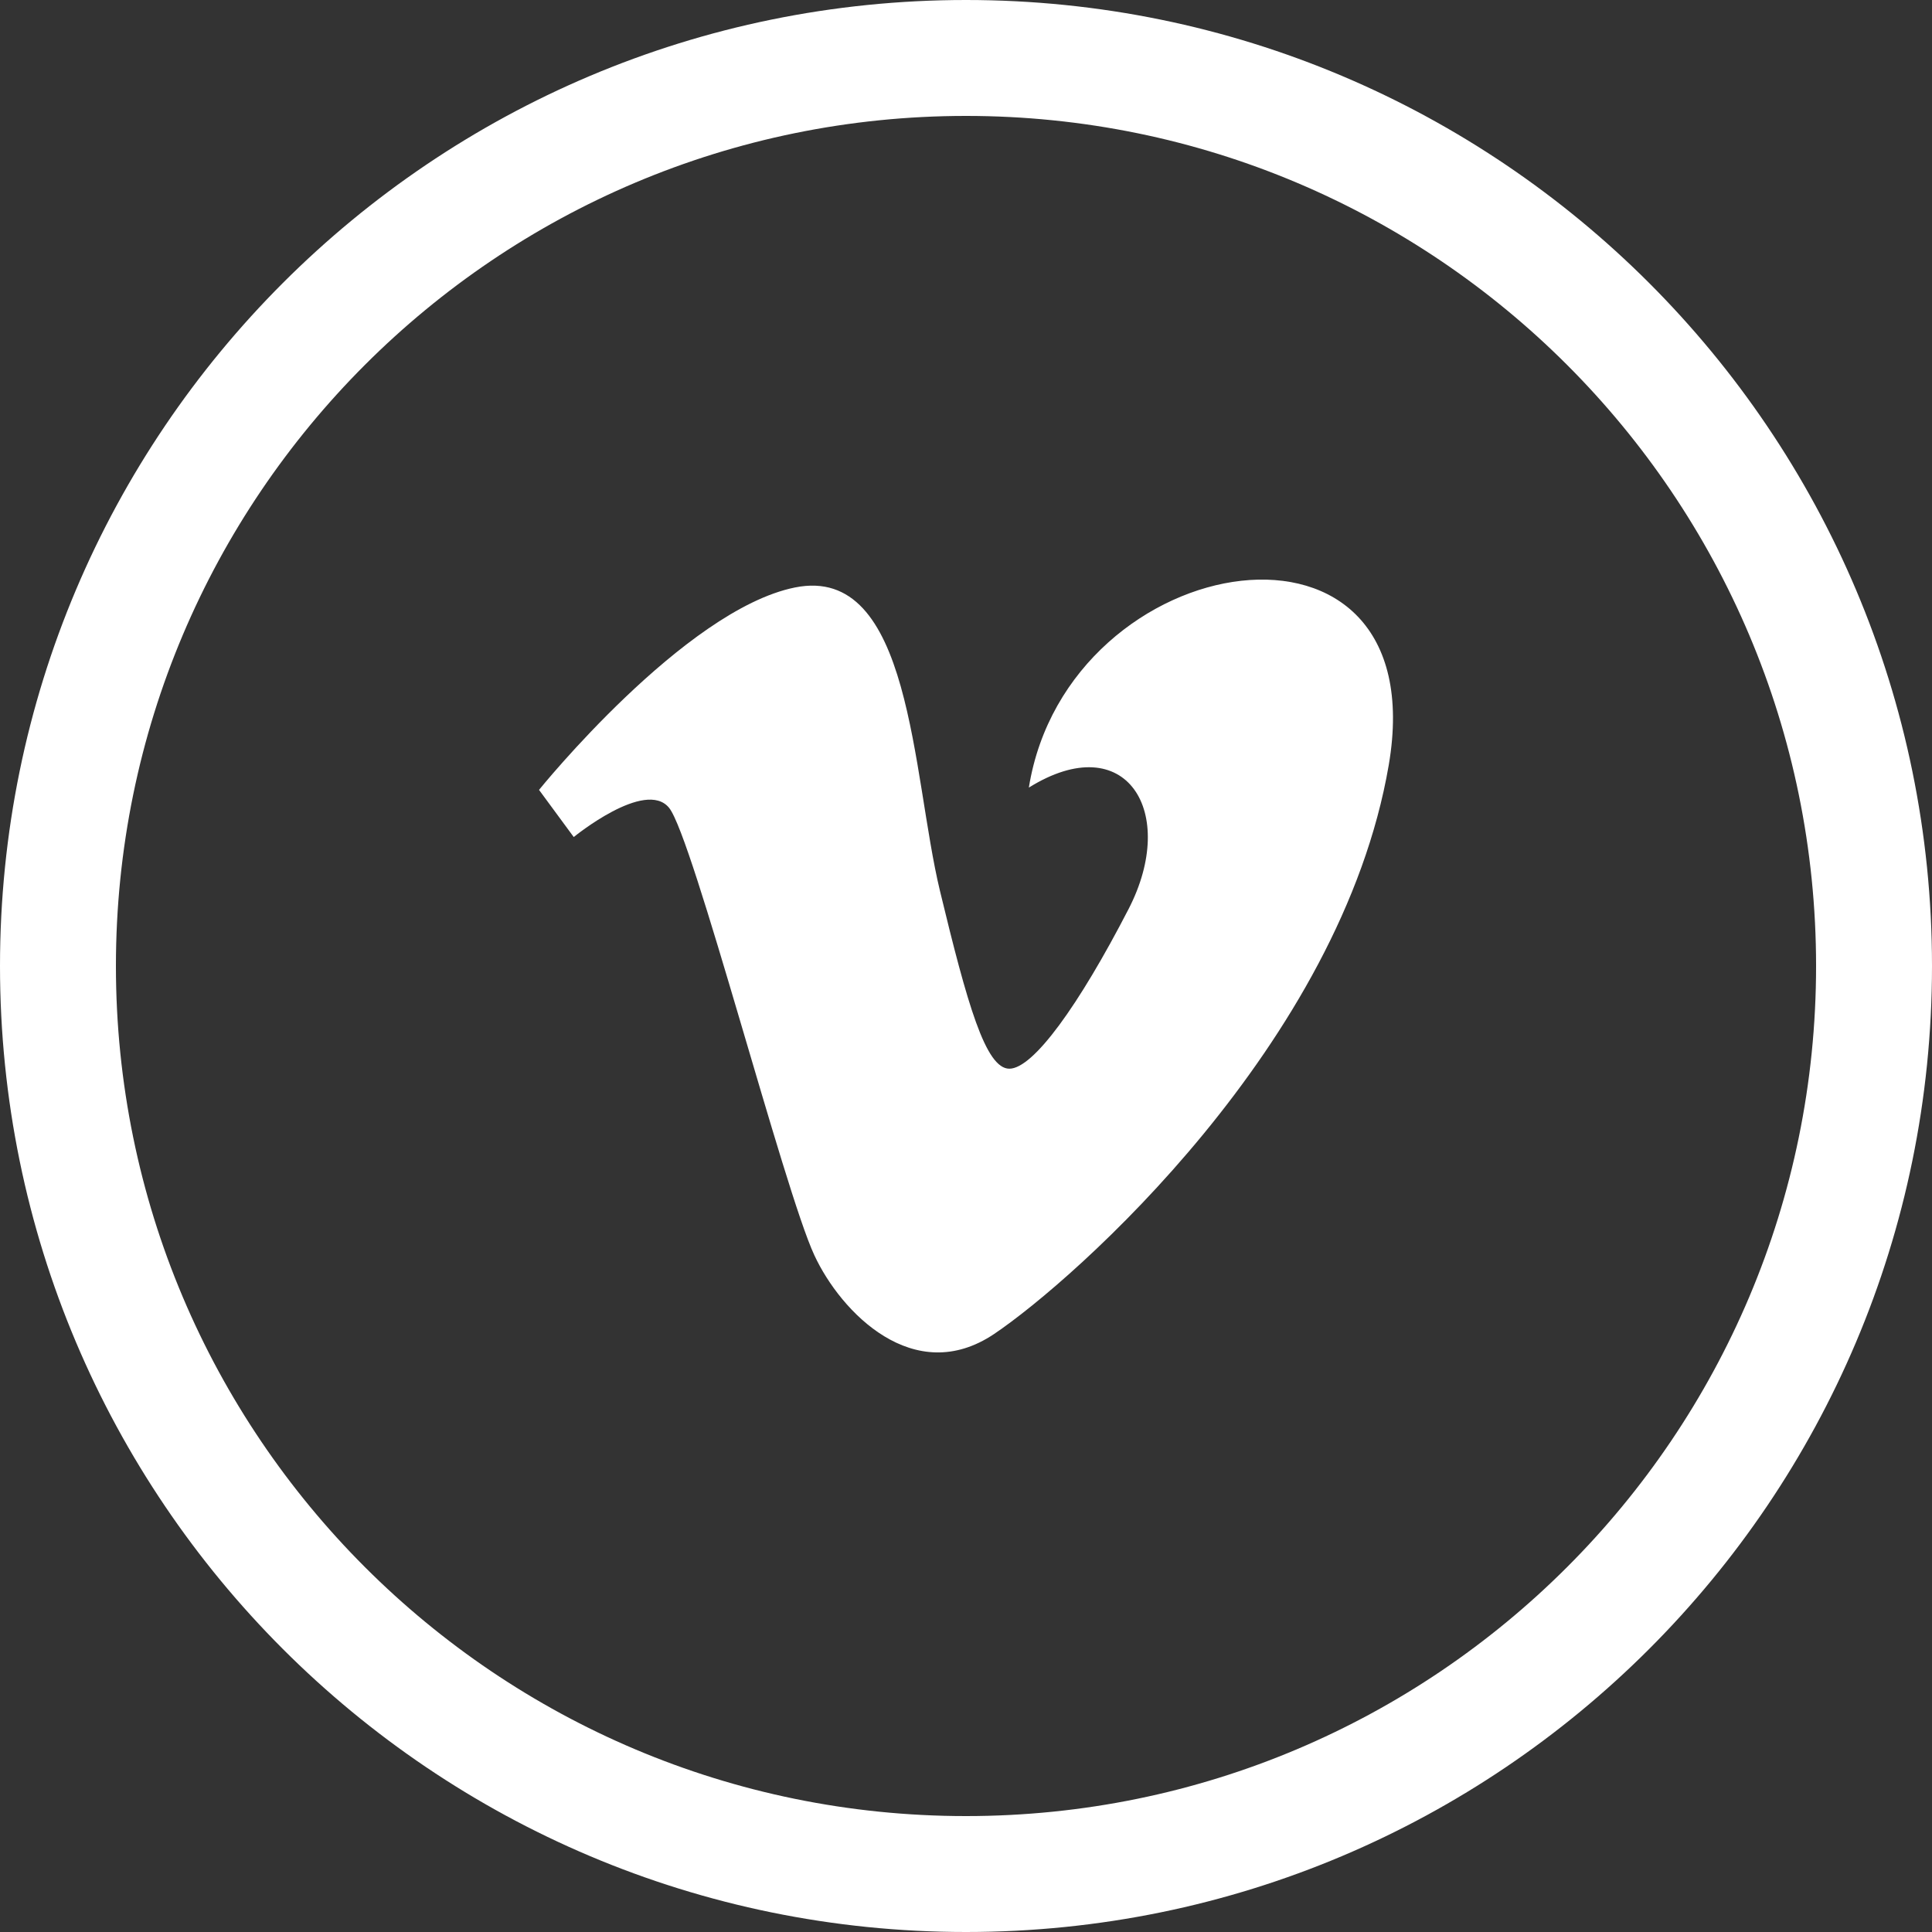 <?xml version="1.0" encoding="UTF-8" standalone="no"?>
<svg width="32px" height="32px" viewBox="0 0 32 32" version="1.1" xmlns="http://www.w3.org/2000/svg" xmlns:xlink="http://www.w3.org/1999/xlink" xmlns:sketch="http://www.bohemiancoding.com/sketch/ns">
    <rect x="0" y="0" width="32" height="32" fill="#333333" stroke="none"/>
    <!-- Generator: Sketch 3.2.2 (9983) - http://www.bohemiancoding.com/sketch -->
    <title>ico-vimeo</title>
    <desc>Created with Sketch.</desc>
    <defs></defs>
    <g id="Page-1" stroke="none" stroke-width="1" fill="none" fill-rule="evenodd" sketch:type="MSPage">
        <g id="navigation" sketch:type="MSArtboardGroup" transform="translate(-379, -645)" fill="#FFFFFF">
            <g id="1423709128_Vimeo" sketch:type="MSLayerGroup" transform="translate(379, 645)">
                <g id="Page-1" sketch:type="MSShapeGroup">
                    <g id="Vimeo">
                        <path d="M32,16 C32,7.163 24.837,0 16,0 C7.163,0 0,7.163 0,16 C0,24.837 7.163,32 16,32 C24.837,32 32,24.837 32,16 L32,16 Z M30.08,16 C30.08,8.224 23.776,1.92 16,1.92 C8.224,1.92 1.92,8.224 1.92,16 C1.92,23.776 8.224,30.08 16,30.08 C23.776,30.08 30.08,23.776 30.08,16 L30.08,16 Z M11.082,13.38 C11.477,13.864 12.985,19.711 13.488,20.79 C13.927,21.736 15.139,22.987 16.467,22.094 C17.795,21.2 22.211,17.29 23.002,12.672 C23.791,8.056 17.688,9.023 17.041,13.045 C18.657,12.039 19.52,13.454 18.693,15.056 C17.867,16.657 17.113,17.701 16.718,17.701 C16.324,17.701 16.021,16.629 15.569,14.757 C15.102,12.822 15.105,9.335 13.164,9.731 C11.334,10.103 8.928,13.083 8.928,13.083 L9.503,13.864 C9.503,13.864 10.687,12.896 11.082,13.38 L11.082,13.38 Z" id="ico-vimeo"></path>
                    </g>
                </g>
            </g>
        </g>
    </g>
</svg>
